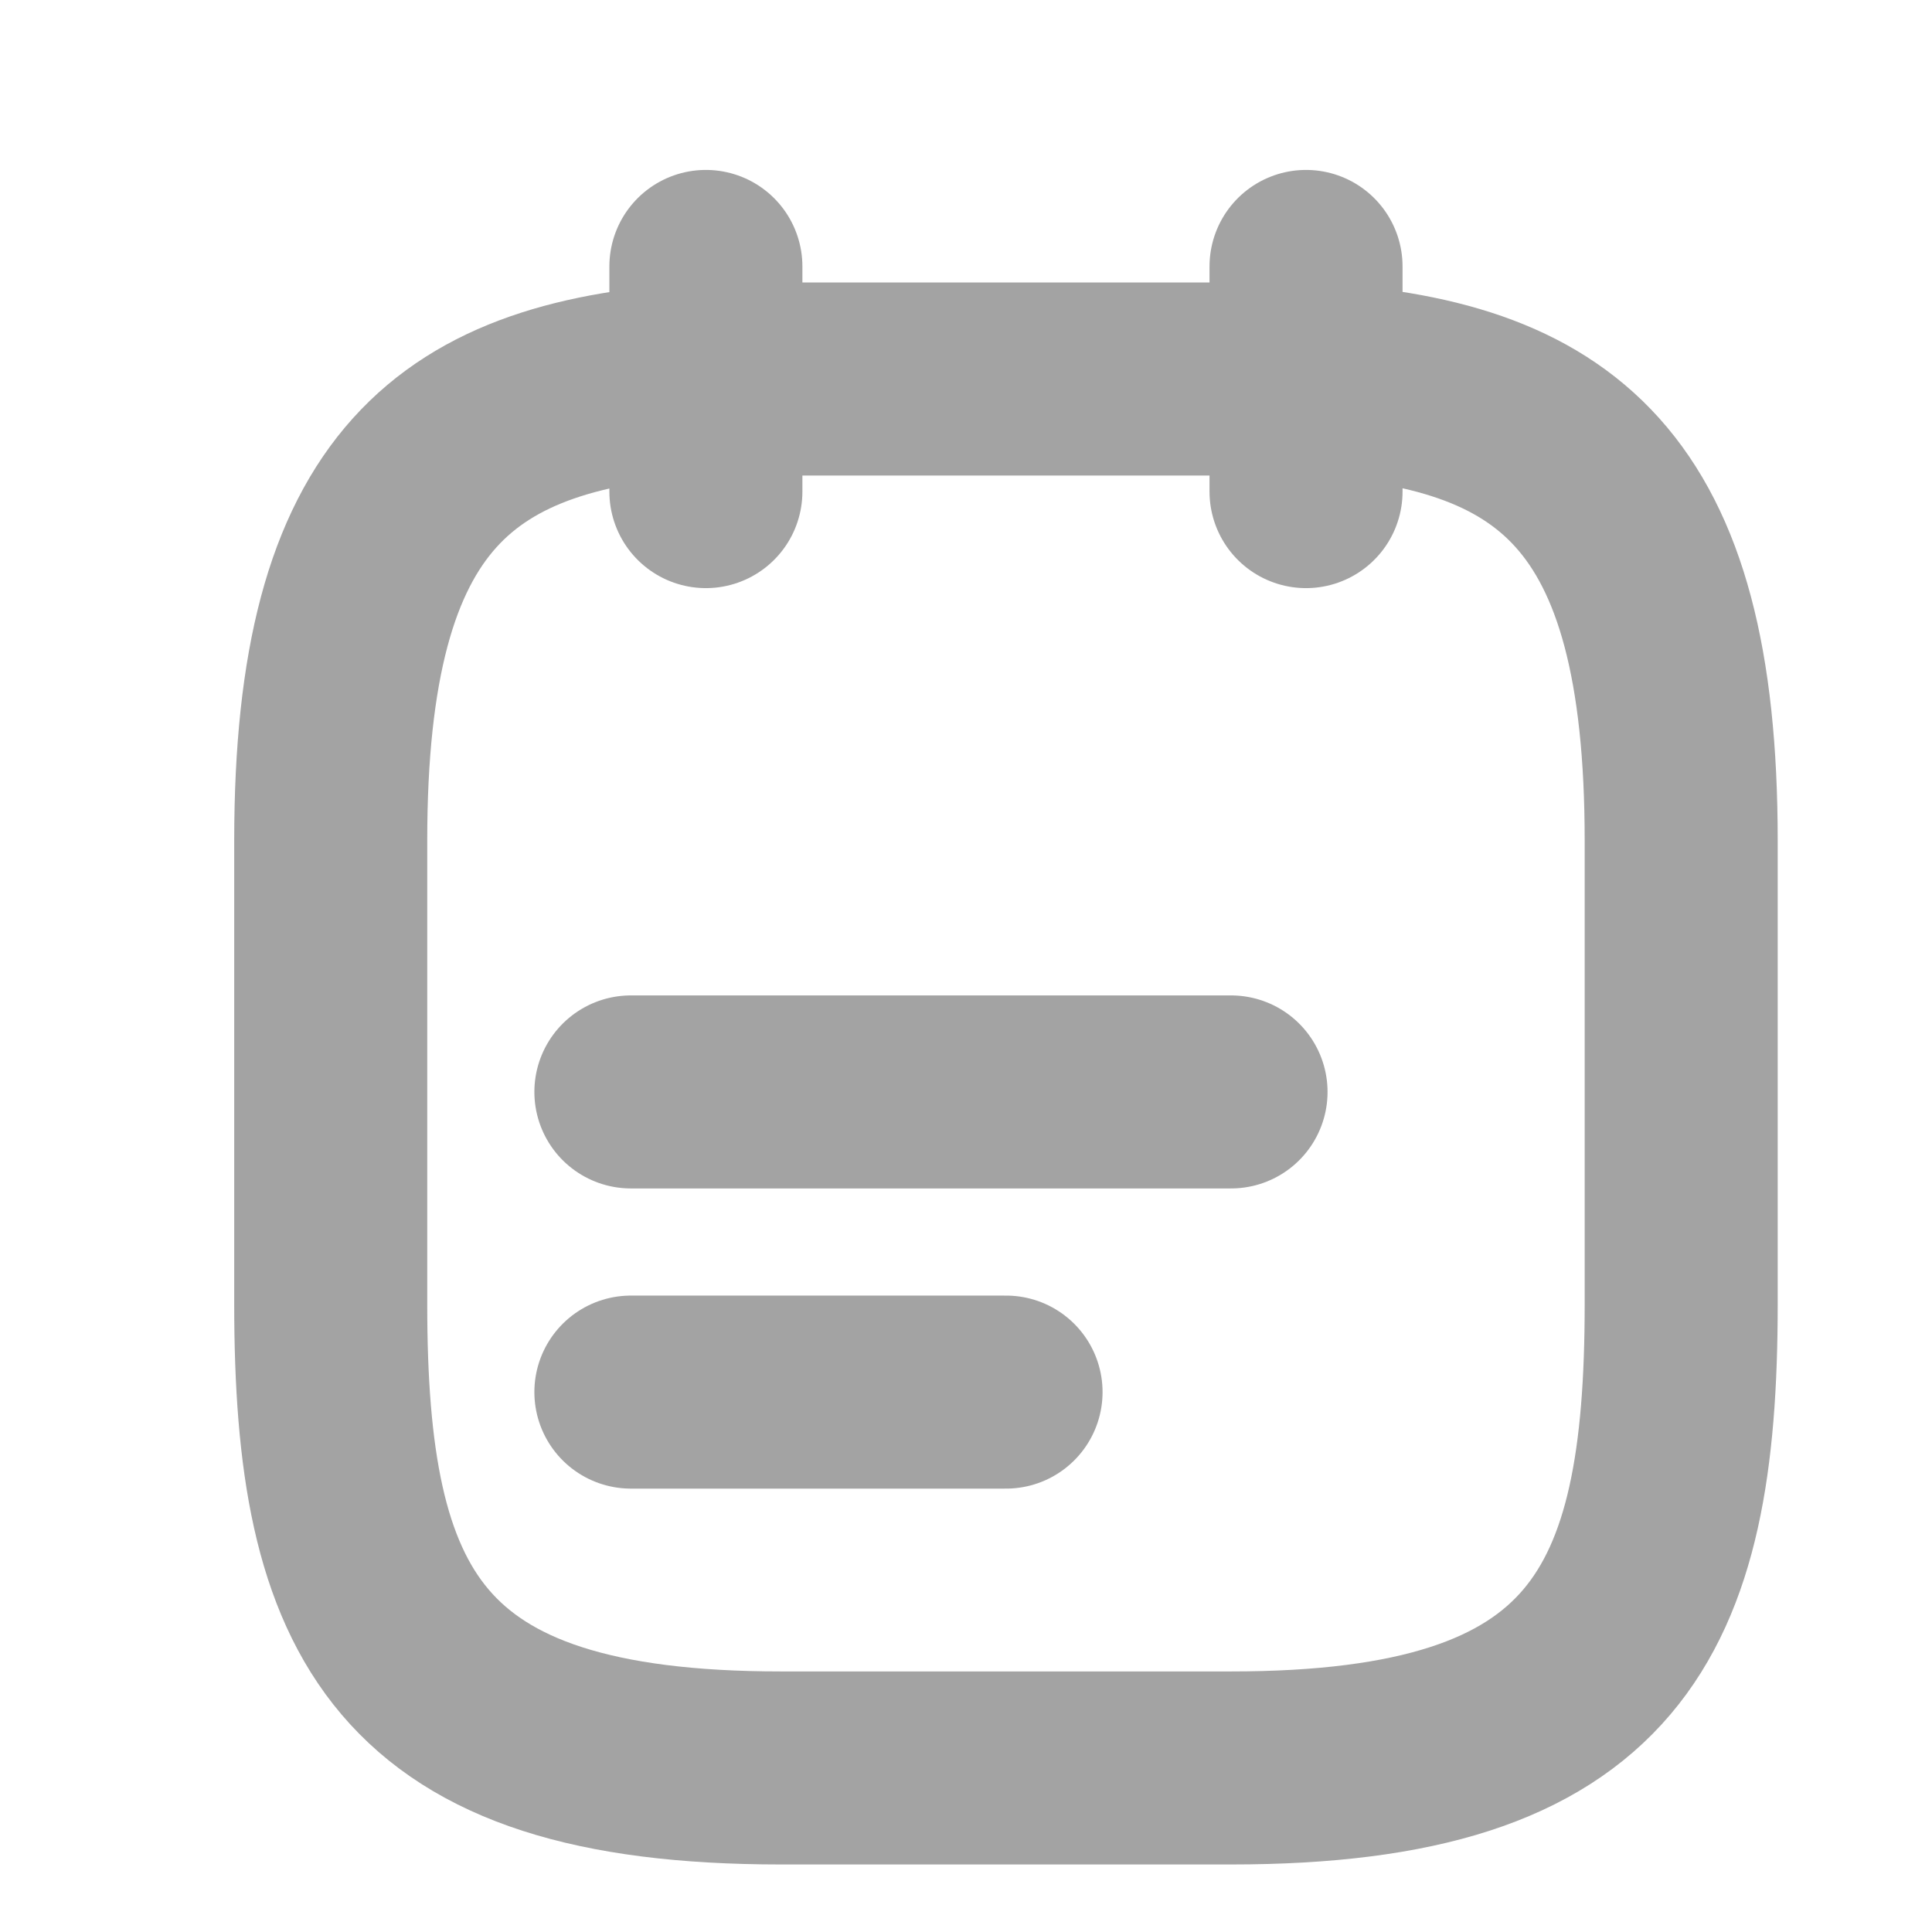 <svg width="11" height="11" viewBox="0 0 11 11" fill="none" xmlns="http://www.w3.org/2000/svg">
<path d="M4.019 1.517V2.799M7.436 1.517V2.799M3.592 6.217H7.009M3.592 7.926H5.728M7.436 2.158C8.859 2.235 9.572 2.778 9.572 4.786V7.426C9.572 9.186 9.145 10.066 7.009 10.066H4.446C2.31 10.066 1.883 9.186 1.883 7.426V4.786C1.883 2.778 2.596 2.239 4.019 2.158H7.436Z" stroke="#A3A3A3" stroke-width="1.099" stroke-miterlimit="10" stroke-linecap="round" stroke-linejoin="round"/>
</svg>

